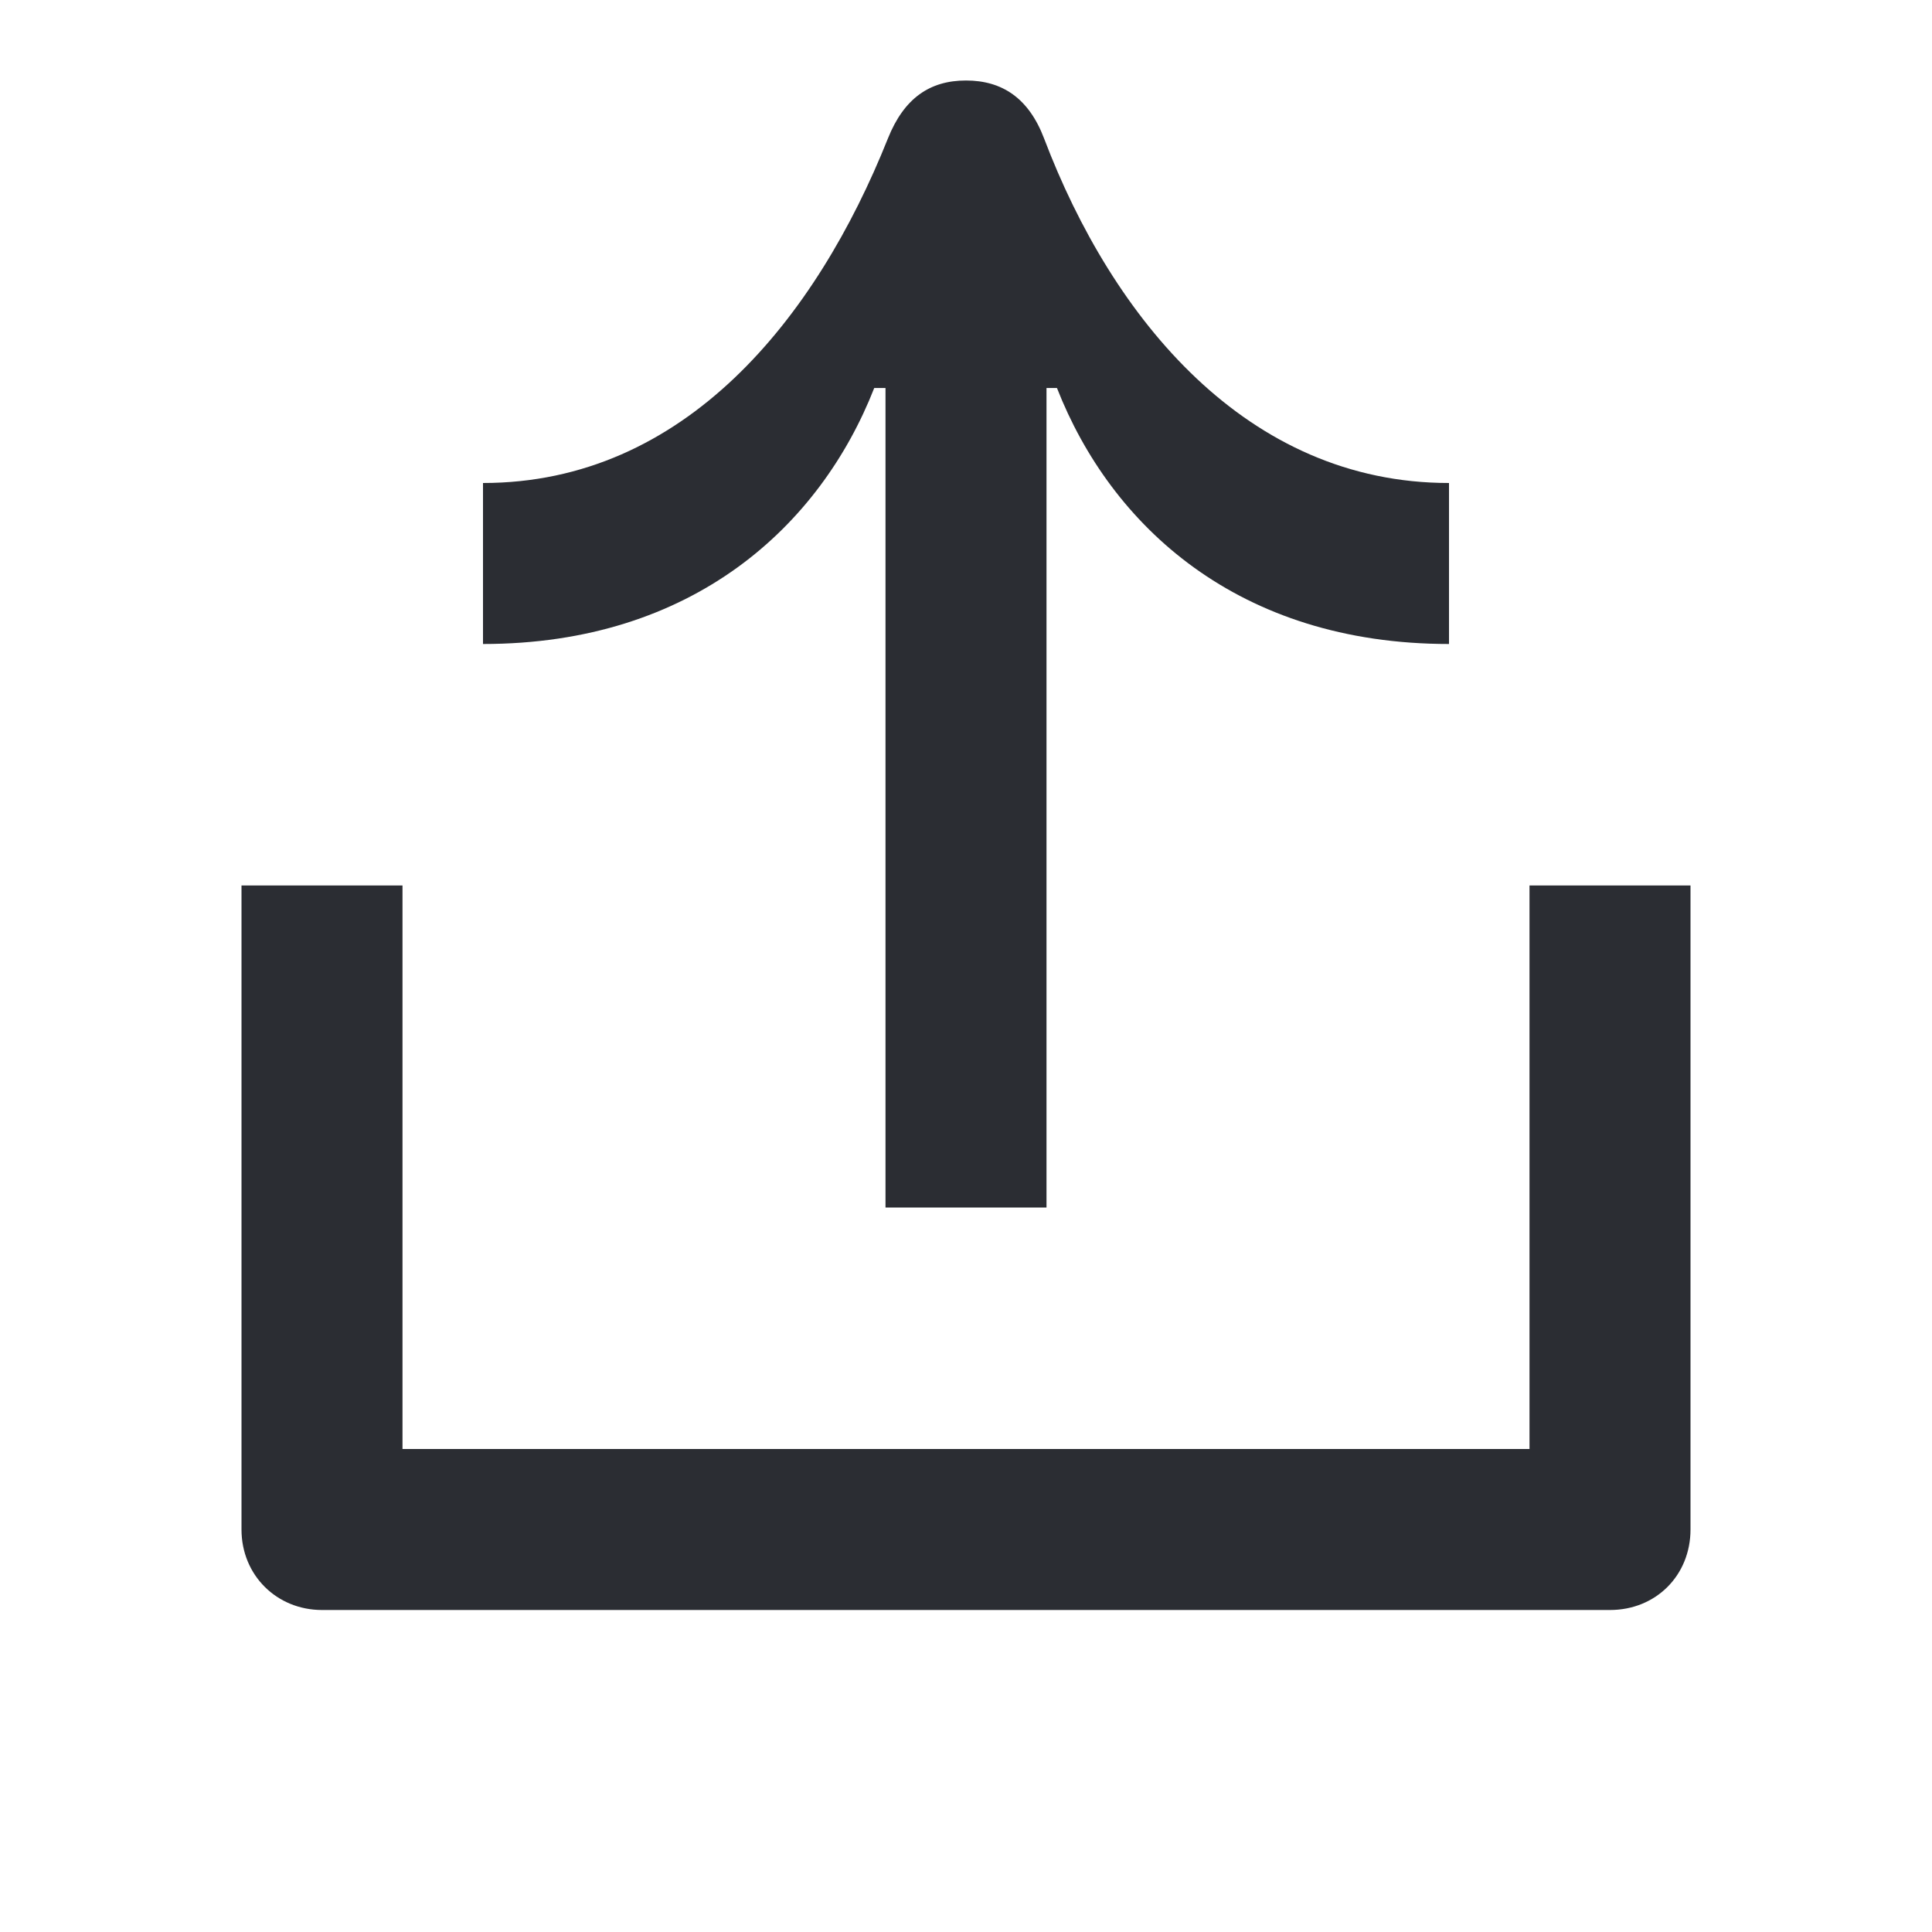 <svg width="24" height="24" viewBox="0 0 24 24" fill="none" xmlns="http://www.w3.org/2000/svg">
<path d="M12.97 1.72C12.78 1.22 12.45 1 12 1C11.55 1 11.23 1.22 11.03 1.72C10.14 3.95 8.51 6 6 6V8C8.61 8 10.19 6.53 10.86 4.82H11V15H13V4.82H13.13C13.8 6.53 15.38 8 18 8V6C15.49 6 13.82 3.96 12.97 1.72ZM21 11H19V18H5V11H3V19C3 19.57 3.44 20 4 20H20C20.57 20 21 19.57 21 19V11Z" fill="#2B2D33"/>
</svg>
